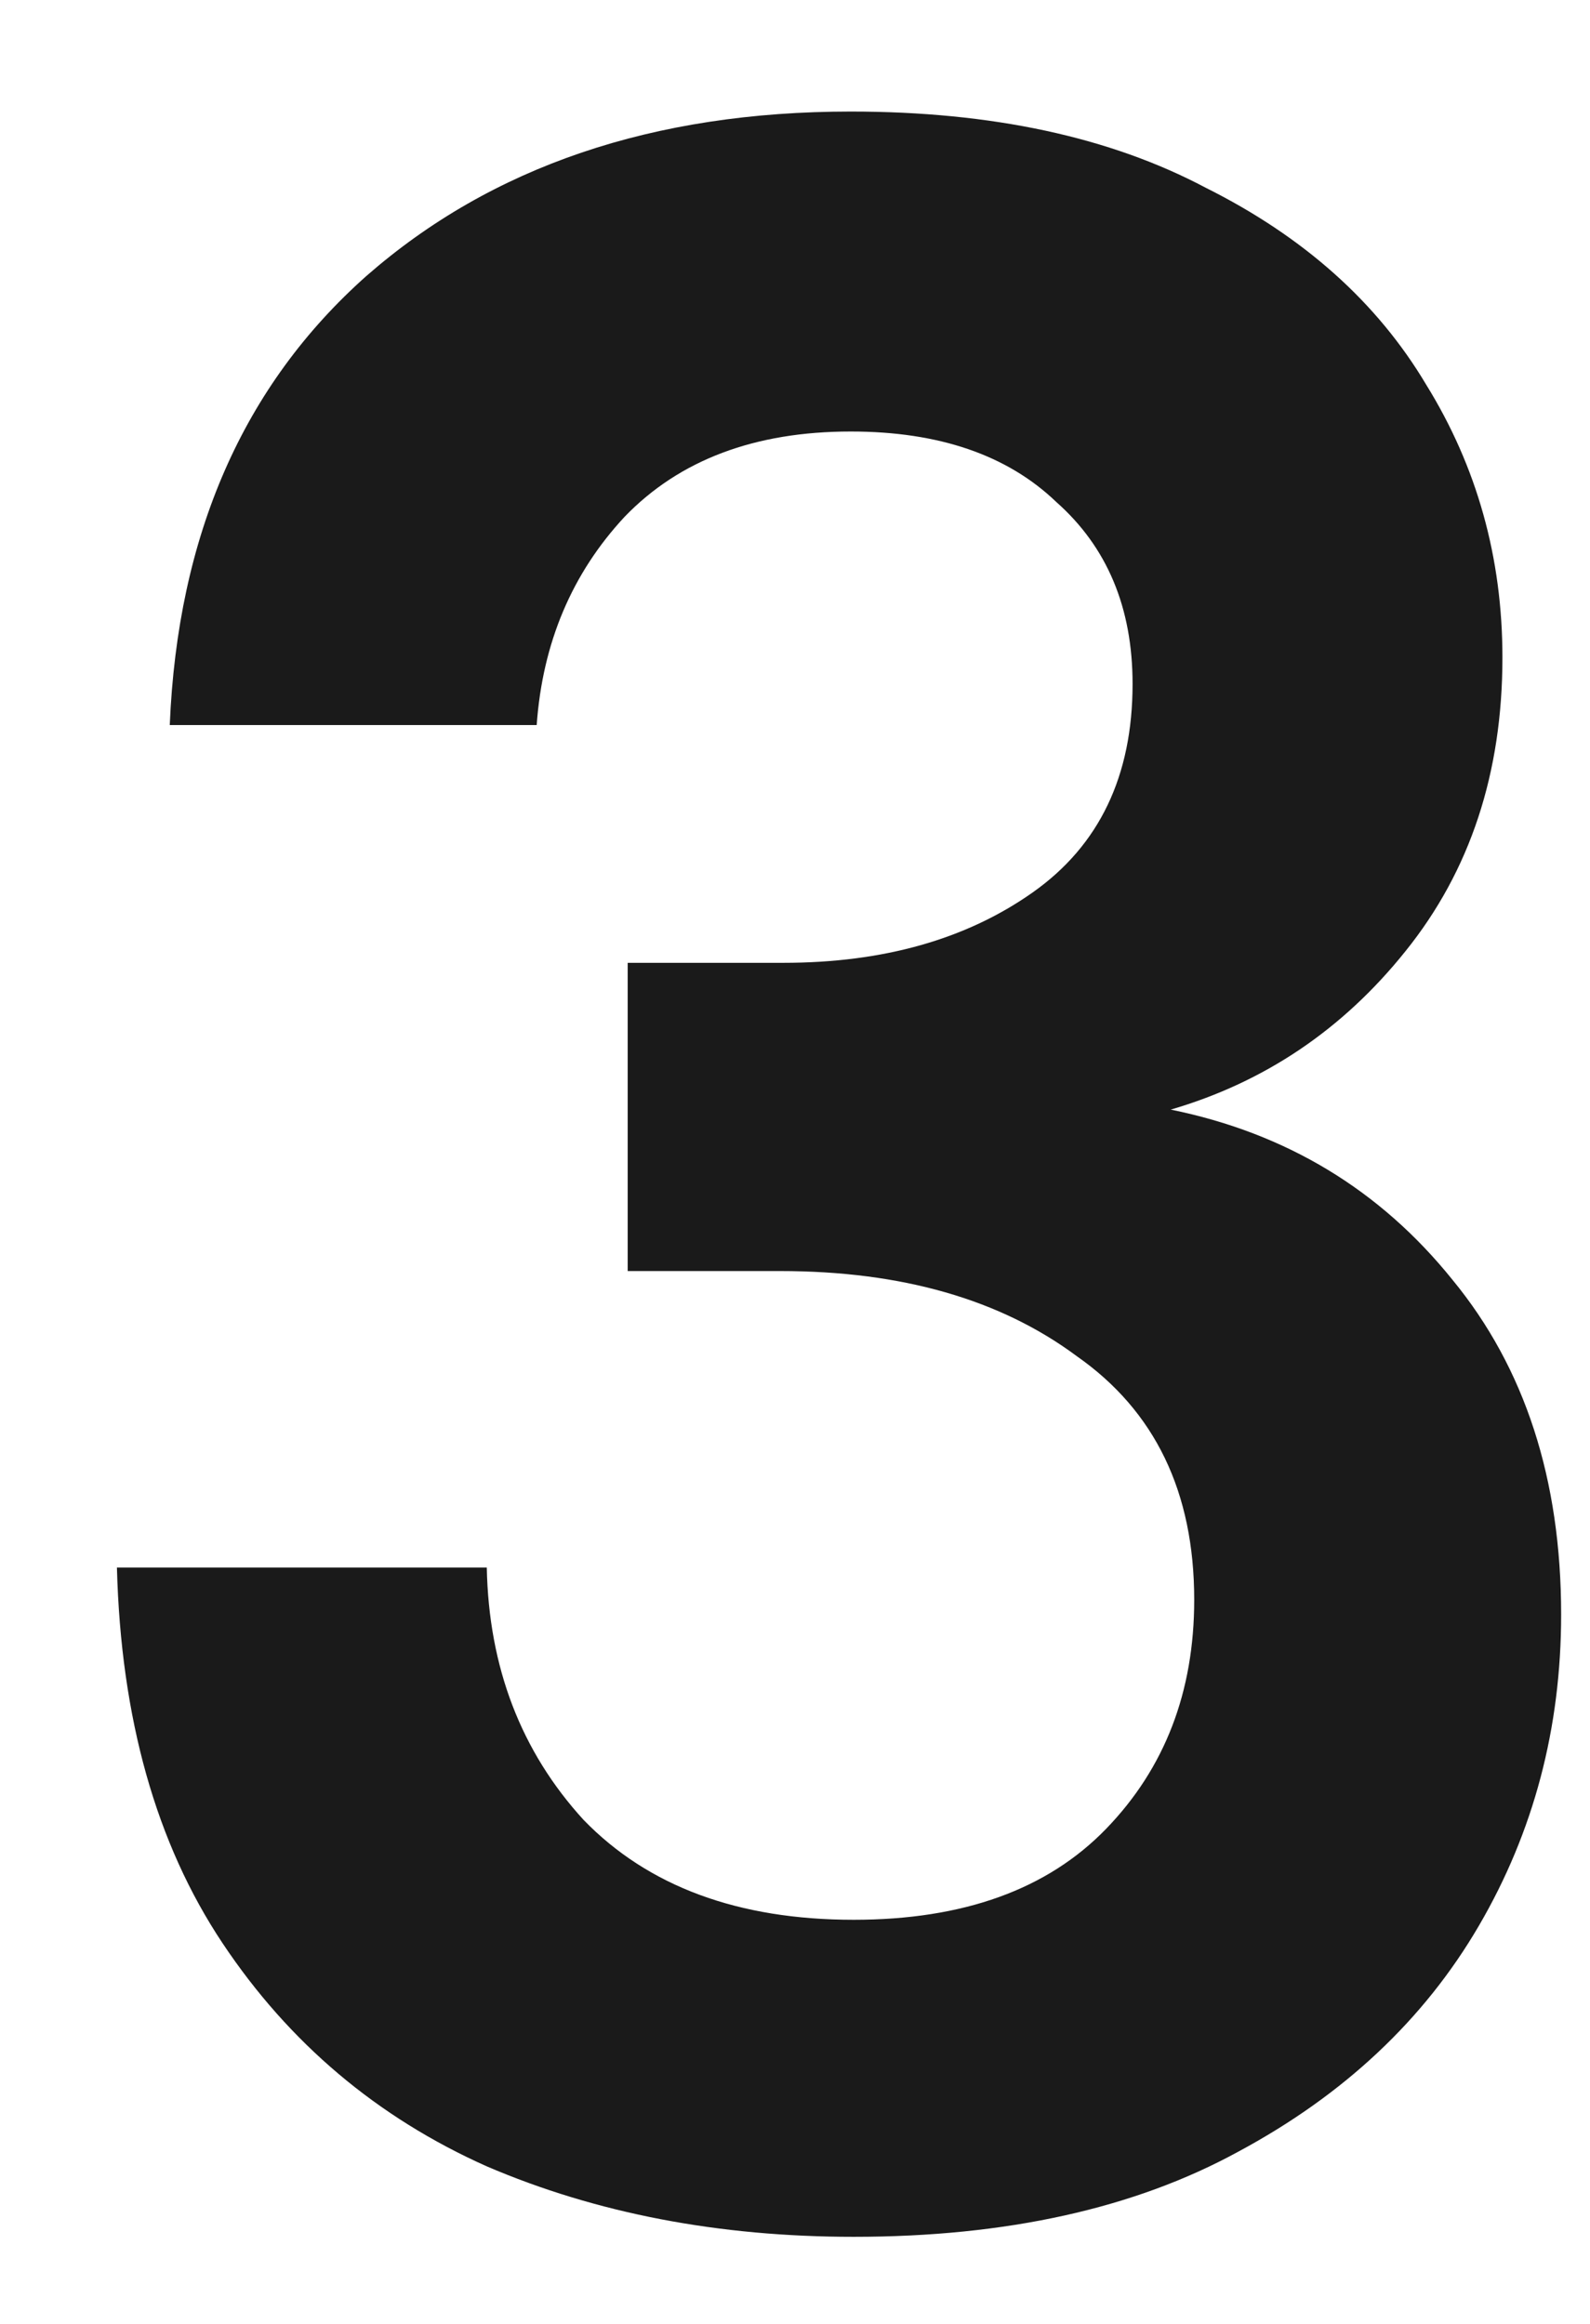 <svg width="13" height="19" viewBox="0 0 13 19" fill="none" xmlns="http://www.w3.org/2000/svg">
<path d="M6.98 18.288C5.876 18.288 4.876 18.096 3.98 17.712C3.084 17.312 2.364 16.704 1.82 15.888C1.276 15.072 0.988 14.048 0.956 12.816H3.98C3.996 13.632 4.26 14.32 4.772 14.88C5.3 15.424 6.036 15.696 6.98 15.696C7.876 15.696 8.564 15.448 9.044 14.952C9.524 14.456 9.764 13.832 9.764 13.08C9.764 12.2 9.444 11.536 8.804 11.088C8.18 10.624 7.372 10.392 6.38 10.392H5.132V7.872H6.404C7.22 7.872 7.9 7.68 8.444 7.296C8.988 6.912 9.26 6.344 9.26 5.592C9.26 4.968 9.052 4.472 8.636 4.104C8.236 3.72 7.676 3.528 6.956 3.528C6.172 3.528 5.556 3.76 5.108 4.224C4.676 4.688 4.436 5.256 4.388 5.928H1.388C1.452 4.376 1.988 3.152 2.996 2.256C4.02 1.36 5.34 0.912 6.956 0.912C8.108 0.912 9.076 1.12 9.86 1.536C10.66 1.936 11.26 2.472 11.66 3.144C12.076 3.816 12.284 4.56 12.284 5.376C12.284 6.32 12.02 7.12 11.492 7.776C10.98 8.416 10.34 8.848 9.572 9.072C10.516 9.264 11.284 9.728 11.876 10.464C12.468 11.184 12.764 12.096 12.764 13.2C12.764 14.128 12.54 14.976 12.092 15.744C11.644 16.512 10.988 17.128 10.124 17.592C9.276 18.056 8.228 18.288 6.98 18.288Z" fill="#1A1A1A"/>
</svg>
